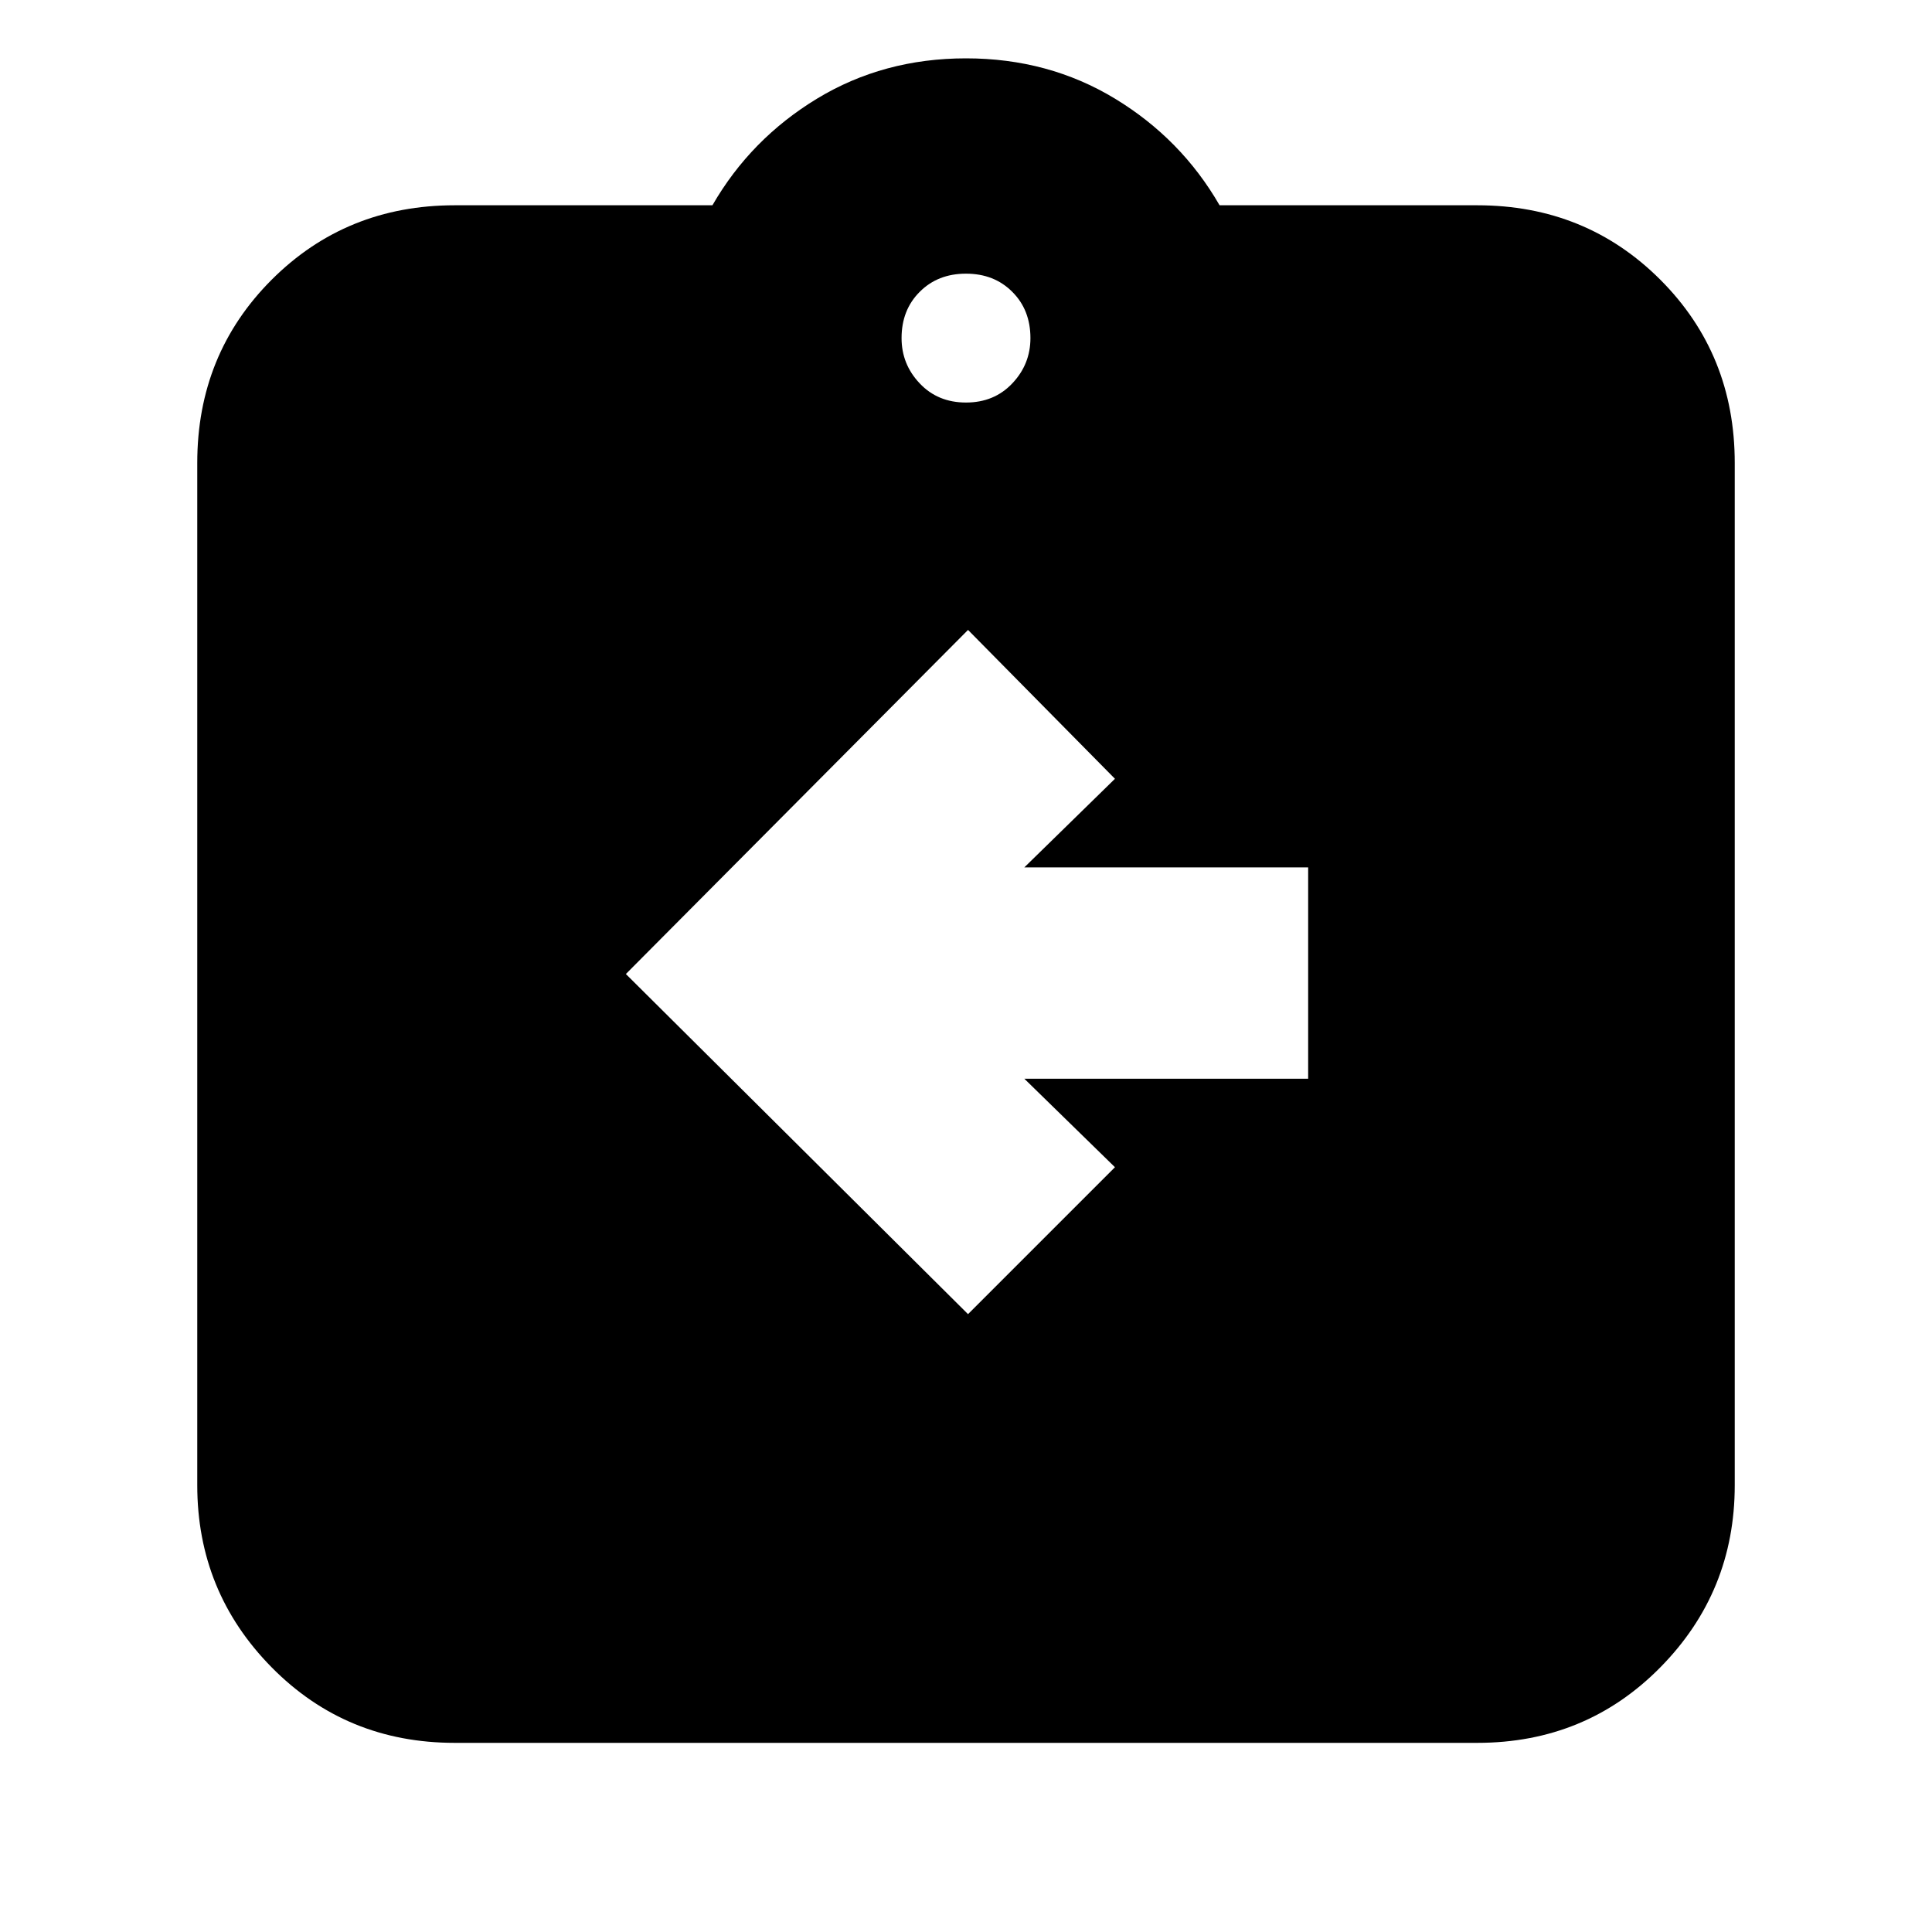 <svg xmlns="http://www.w3.org/2000/svg" height="20" width="20"><path d="m10.021 13.604 1.521-1.521-.938-.916h2.938V8.979h-2.938l.938-.917-1.521-1.541-3.542 3.562Zm-5.313 4.438q-1.125 0-1.896-.782-.77-.781-.77-1.885V4.792q0-1.125.77-1.896.771-.771 1.896-.771h2.667q.396-.687 1.083-1.104Q9.146.604 10 .604q.854 0 1.542.417.687.417 1.083 1.104h2.667q1.125 0 1.896.771.77.771.77 1.896v10.583q0 1.104-.77 1.885-.771.782-1.896.782ZM10 4.167q.292 0 .479-.198.188-.198.188-.469 0-.292-.188-.479-.187-.188-.479-.188t-.479.188q-.188.187-.188.479 0 .271.188.469.187.198.479.198Z"/></svg>